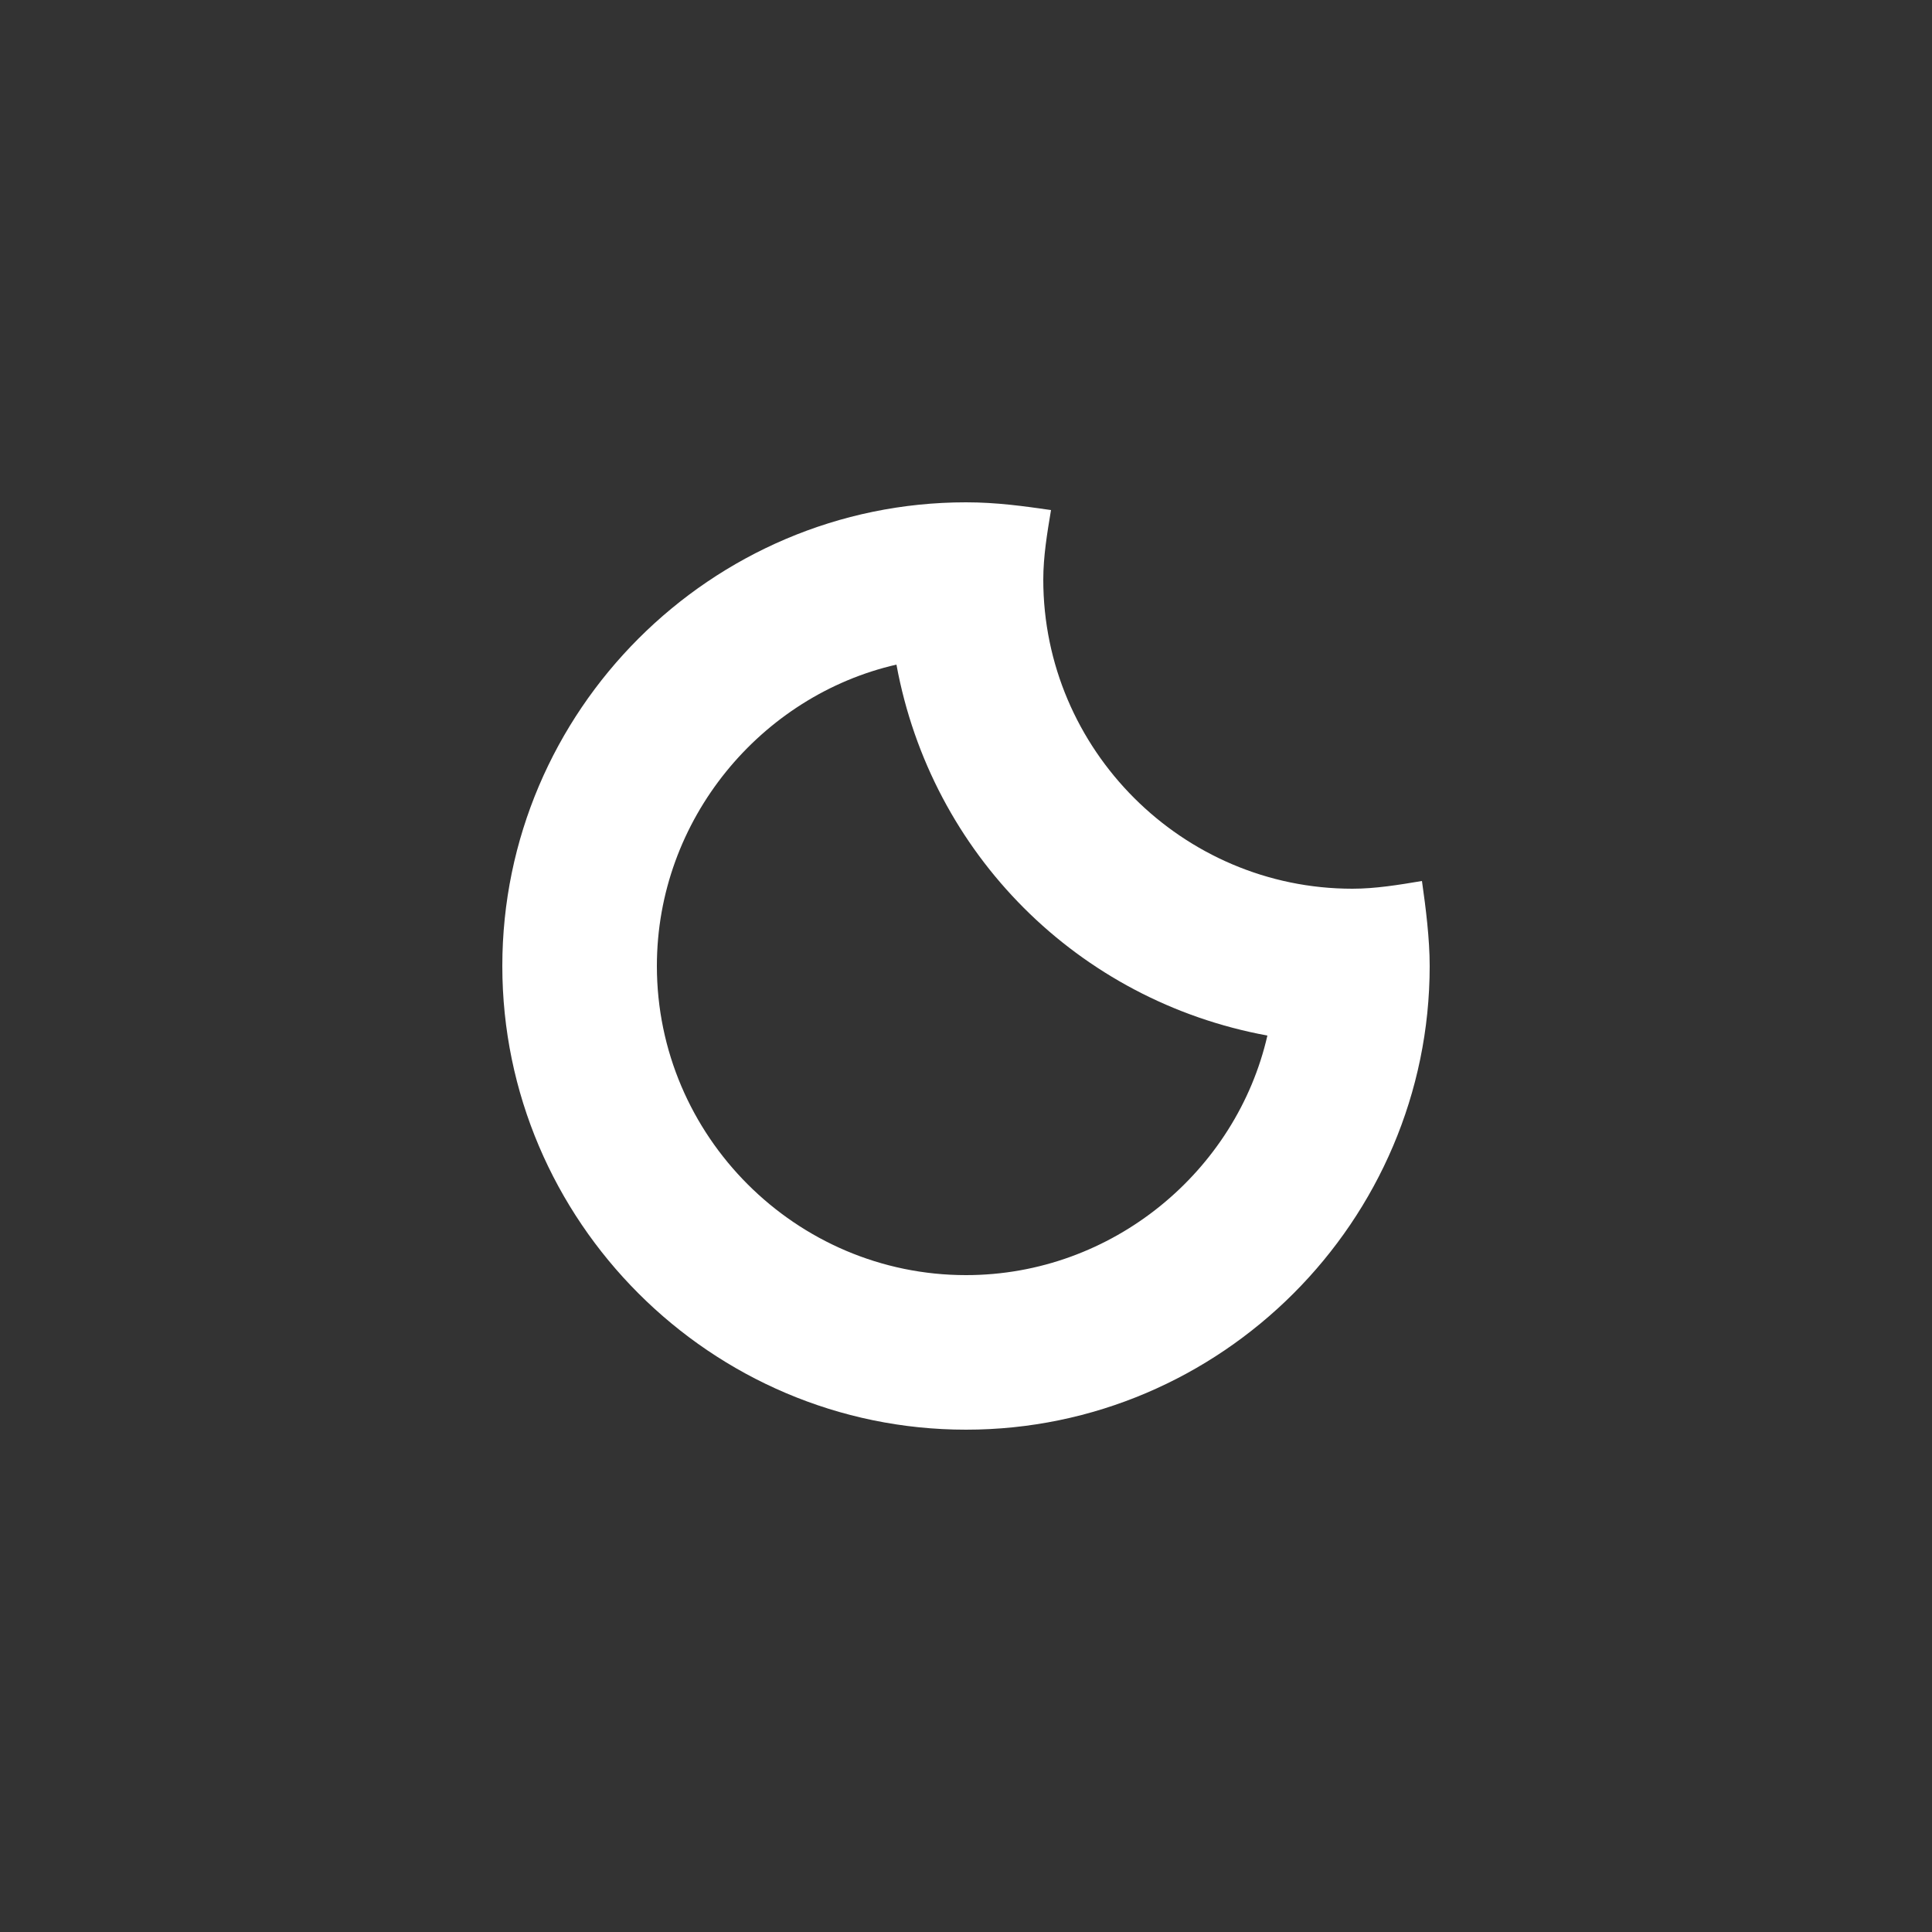 <?xml version="1.0" encoding="utf-8"?>
<!-- Generator: Adobe Illustrator 21.1.0, SVG Export Plug-In . SVG Version: 6.00 Build 0)  -->
<svg version="1.1" id="Layer_1" xmlns="http://www.w3.org/2000/svg" xmlns:xlink="http://www.w3.org/1999/xlink" x="0px" y="0px"
	 viewBox="0 0 50 50" style="enable-background:new 0 0 50 50;" xml:space="preserve">
<rect x="0" y="0" width="50" height="50" fill="#333333" stroke="none"/>
<style type="text/css">
	.st0{fill:#FFFFFF;}
</style>
<path class="st0" d="M25,37c-6.6,0-12-5.4-12-12c0-6.6,5.4-12,12-12c0.8,0,1.5,0.1,2.2,0.2C27.1,13.8,27,14.4,27,15c0,4.4,3.6,8,8,8
	c0.6,0,1.2-0.1,1.8-0.2c0.1,0.7,0.2,1.5,0.2,2.2C37,31.6,31.6,37,25,37z M23.2,17.2C19.7,18,17,21.2,17,25c0,4.4,3.6,8,8,8
	c3.8,0,7-2.7,7.8-6.2C27.9,25.9,24.1,22.1,23.2,17.2z"/>
</svg>
